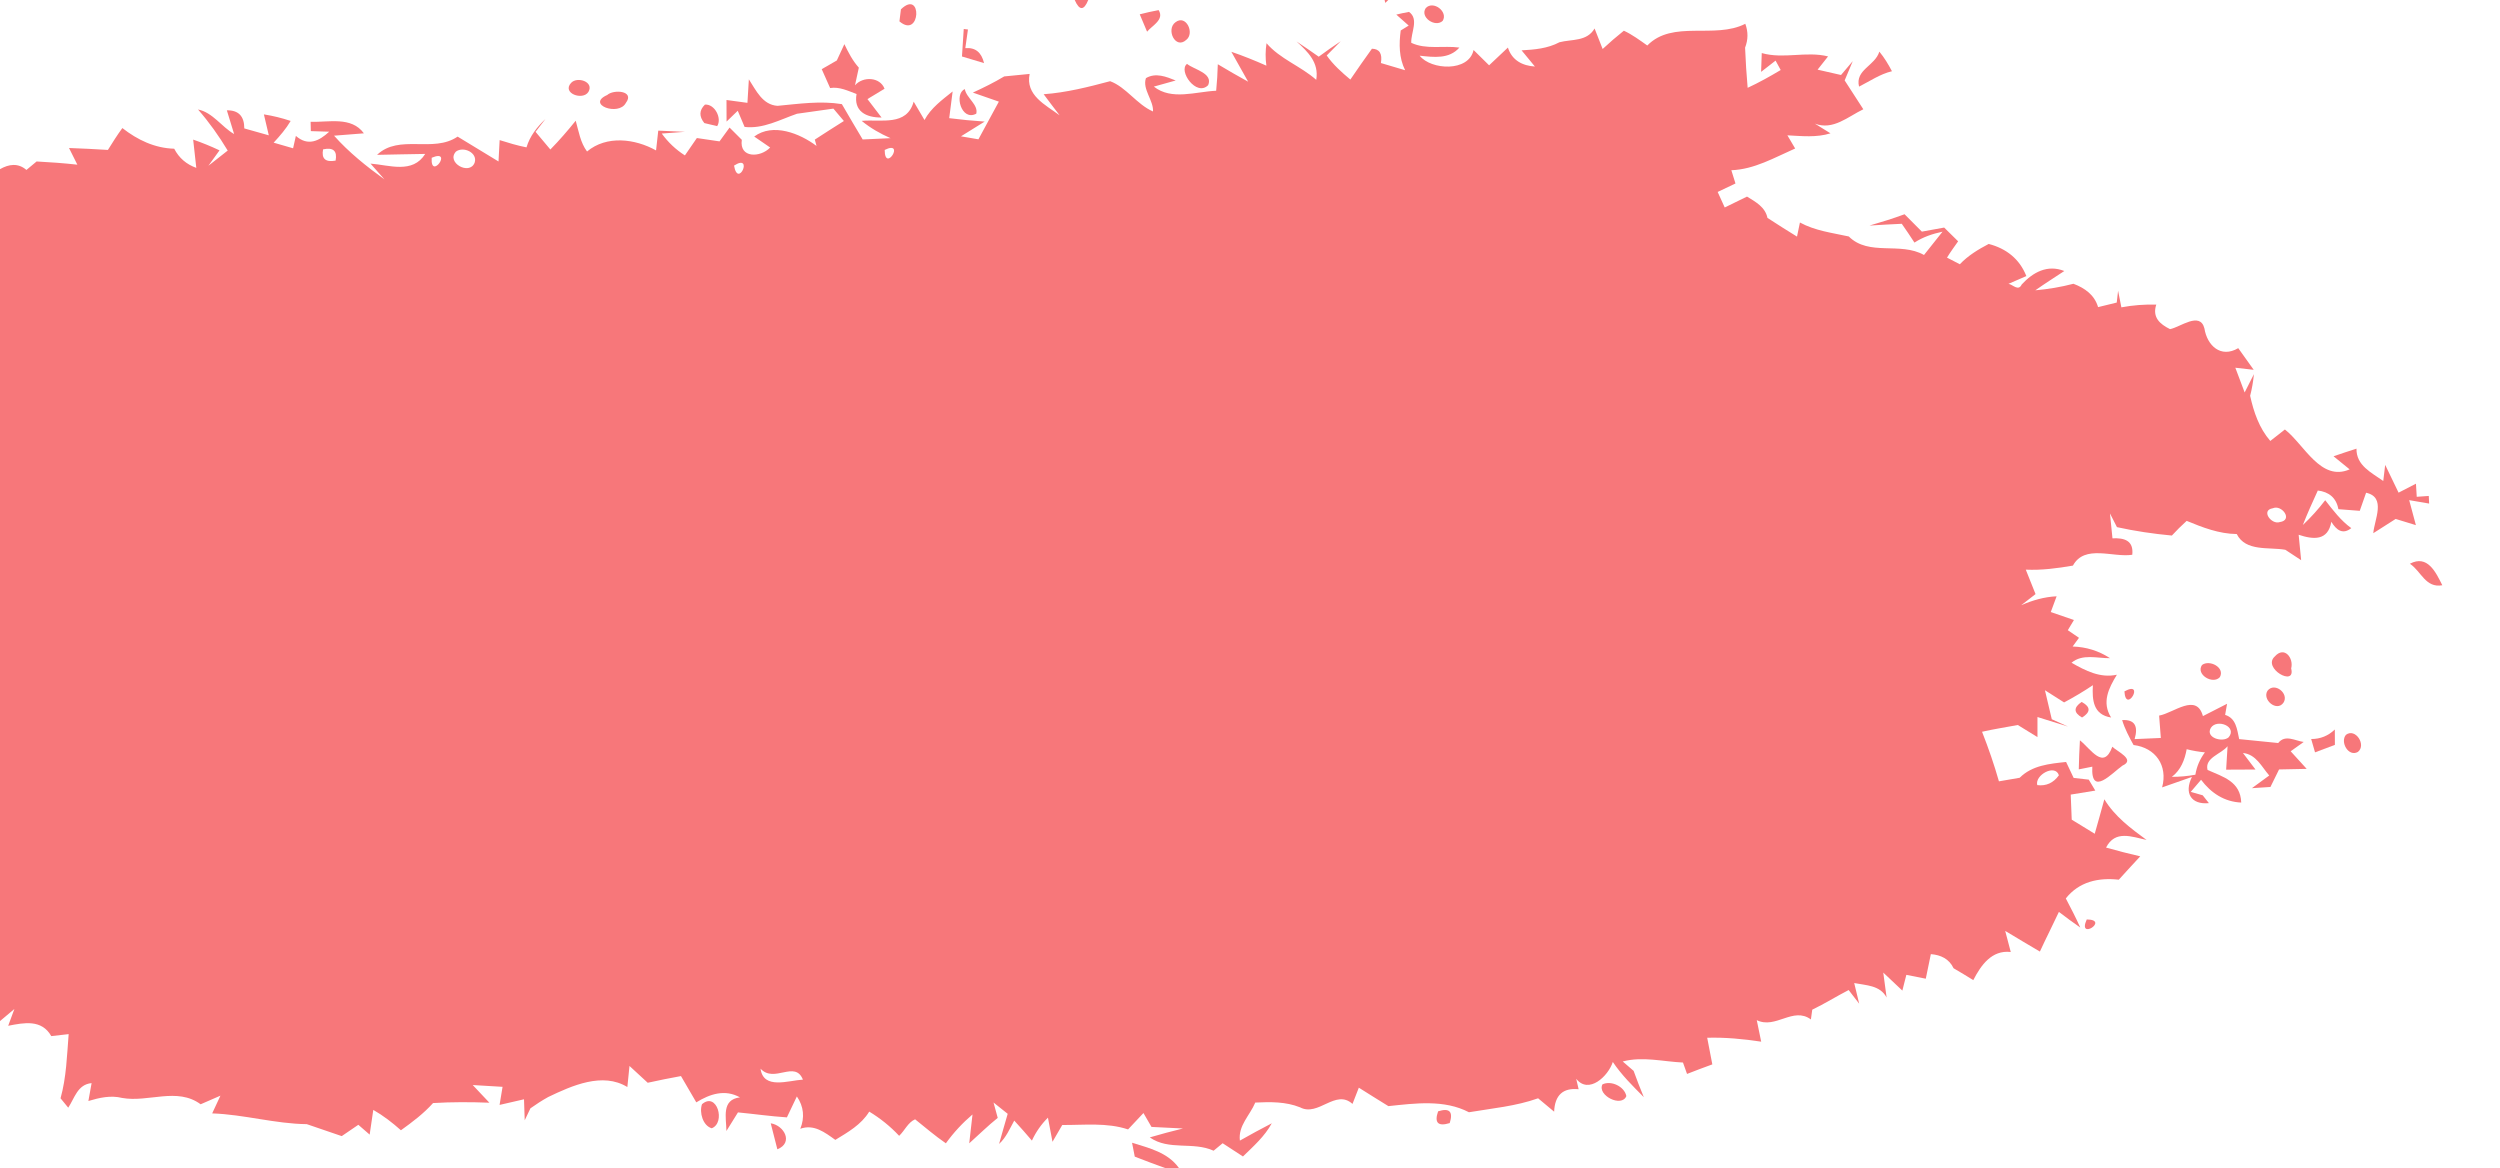 <?xml version="1.0" encoding="UTF-8" ?>
<!DOCTYPE svg PUBLIC "-//W3C//DTD SVG 1.1//EN" "http://www.w3.org/Graphics/SVG/1.1/DTD/svg11.dtd">
<svg width="351pt" height="164pt" viewBox="0 0 351 164" version="1.1" xmlns="http://www.w3.org/2000/svg">
<g id="#f7777aff">
<path fill="#f7777a" opacity="1.00" d=" M 150.89 0.00 L 152.79 0.00 C 152.18 1.51 151.55 1.51 150.89 0.00 Z" />
<path fill="#f7777a" opacity="1.00" d=" M 194.40 0.00 L 194.91 0.00 C 194.80 0.10 194.59 0.31 194.49 0.41 L 194.40 0.00 Z" />
<path fill="#f7777a" opacity="1.00" d=" M 126.49 1.31 C 129.52 -1.62 129.28 5.55 126.28 3.00 C 126.33 2.58 126.44 1.73 126.49 1.31 Z" />
<path fill="#f7777a" opacity="1.00" d=" M 160.02 2.01 C 160.89 1.78 161.78 1.59 162.67 1.42 C 163.53 2.77 161.72 3.61 161.05 4.45 C 160.79 3.84 160.28 2.62 160.02 2.01 Z" />
<path fill="#f7777a" opacity="1.00" d=" M 196.04 2.05 C 196.63 1.90 197.22 1.78 197.82 1.67 C 199.26 2.66 198.07 4.59 198.14 6.01 C 200.22 7.00 202.67 6.37 204.90 6.68 C 203.44 8.33 201.31 8.03 199.32 7.82 C 200.91 9.84 206.22 10.14 206.89 7.02 C 207.61 7.73 208.34 8.45 209.07 9.17 C 209.95 8.34 210.84 7.51 211.71 6.68 C 212.28 8.48 213.76 9.23 215.50 9.34 C 215.03 8.78 214.10 7.64 213.63 7.07 C 215.45 6.97 217.30 6.81 218.95 5.93 C 220.70 5.48 222.79 5.86 223.88 4.00 C 224.25 4.96 224.63 5.92 225.01 6.88 C 225.97 5.99 226.96 5.13 227.99 4.31 C 229.17 4.86 230.22 5.64 231.28 6.39 C 234.84 2.74 240.75 5.54 245.04 3.34 C 245.46 4.47 245.44 5.58 245.01 6.69 C 245.08 8.57 245.21 10.45 245.37 12.33 C 246.97 11.59 248.50 10.73 250.01 9.83 L 249.29 8.51 C 248.61 9.03 247.93 9.56 247.26 10.09 C 247.29 9.43 247.33 8.11 247.35 7.45 C 250.42 8.33 253.58 7.15 256.66 7.92 C 256.29 8.38 255.56 9.32 255.19 9.78 C 256.01 9.97 257.66 10.34 258.48 10.53 C 258.89 10.04 259.72 9.07 260.13 8.58 C 259.84 9.26 259.27 10.62 258.99 11.29 C 259.86 12.64 260.73 13.99 261.61 15.34 C 259.45 16.38 257.37 18.33 254.81 17.36 C 255.36 17.70 256.45 18.38 257.00 18.72 C 255.03 19.34 252.96 19.10 250.95 19.00 C 251.22 19.46 251.77 20.39 252.04 20.85 C 249.14 22.12 246.33 23.78 243.08 23.90 C 243.23 24.37 243.51 25.29 243.66 25.76 C 242.82 26.16 241.99 26.55 241.16 26.95 C 241.41 27.50 241.90 28.58 242.15 29.13 C 243.19 28.62 244.23 28.12 245.28 27.60 C 246.48 28.34 247.84 29.07 248.15 30.59 C 249.52 31.49 250.91 32.36 252.30 33.22 C 252.40 32.73 252.61 31.74 252.71 31.24 C 254.83 32.40 257.24 32.69 259.57 33.20 C 262.41 36.02 266.78 33.91 270.13 35.80 C 270.78 34.98 272.08 33.34 272.73 32.53 C 271.34 32.82 269.98 33.28 268.79 34.06 C 268.21 33.17 267.62 32.29 267.01 31.42 C 265.50 31.49 263.98 31.57 262.47 31.67 C 264.13 31.19 265.78 30.68 267.40 30.08 C 268.21 30.89 269.01 31.71 269.83 32.52 C 270.61 32.38 272.18 32.09 272.96 31.95 C 273.61 32.60 274.26 33.24 274.92 33.88 C 274.39 34.64 273.84 35.38 273.36 36.17 C 273.81 36.40 274.71 36.86 275.16 37.10 C 276.31 35.89 277.74 35.02 279.21 34.25 C 281.69 34.89 283.55 36.36 284.50 38.76 C 283.87 39.03 282.62 39.58 281.99 39.85 C 282.59 39.94 283.38 40.95 283.85 39.94 C 285.42 38.24 287.45 37.10 289.83 38.05 C 288.46 38.95 287.09 39.82 285.76 40.76 C 287.56 40.60 289.36 40.30 291.11 39.84 C 292.70 40.44 294.07 41.40 294.57 43.12 C 295.43 42.90 296.31 42.69 297.19 42.48 L 297.38 40.82 C 297.54 41.59 297.69 42.37 297.84 43.15 C 299.46 42.85 301.09 42.72 302.74 42.77 C 302.15 44.55 303.25 45.51 304.67 46.21 C 306.10 45.95 308.88 43.68 309.50 46.11 C 309.88 48.51 311.79 50.33 314.25 48.88 C 314.98 49.88 315.69 50.90 316.42 51.92 C 315.77 51.85 314.49 51.70 313.84 51.63 C 314.17 52.50 314.83 54.23 315.15 55.10 C 315.58 54.24 316.01 53.38 316.45 52.53 C 316.35 53.56 316.18 54.57 315.92 55.57 C 316.42 57.85 317.19 60.11 318.75 61.91 C 319.26 61.50 320.29 60.70 320.80 60.30 C 323.52 62.42 325.83 67.67 329.89 65.90 C 329.32 65.44 328.19 64.52 327.63 64.06 C 328.69 63.69 329.77 63.34 330.85 62.99 C 330.81 65.36 332.95 66.35 334.61 67.53 C 334.68 66.97 334.81 65.83 334.88 65.27 C 335.35 66.24 336.29 68.20 336.76 69.17 C 337.37 68.86 338.59 68.23 339.20 67.91 C 339.23 68.37 339.29 69.29 339.31 69.75 C 339.74 69.72 340.58 69.66 341.00 69.63 L 341.05 70.70 C 340.35 70.58 338.95 70.34 338.25 70.22 C 338.48 71.10 338.96 72.85 339.19 73.73 C 338.48 73.51 337.06 73.08 336.35 72.86 C 335.57 73.36 333.99 74.36 333.21 74.86 C 333.35 72.97 335.07 69.81 332.20 69.18 C 331.98 69.82 331.53 71.09 331.31 71.72 C 330.56 71.67 329.06 71.55 328.31 71.49 C 328.02 69.88 326.96 69.05 325.42 68.87 C 324.69 70.47 323.96 72.07 323.32 73.71 C 324.46 72.64 325.51 71.47 326.46 70.23 C 327.56 71.64 328.65 73.09 330.12 74.15 C 328.91 75.11 328.02 74.41 327.32 73.26 C 326.84 75.96 324.80 75.77 322.73 75.08 C 322.84 76.27 322.95 77.46 323.08 78.65 C 322.53 78.29 321.42 77.56 320.86 77.19 C 318.57 76.78 315.29 77.48 314.04 74.98 C 311.55 74.95 309.26 74.06 307.01 73.13 C 306.28 73.79 305.59 74.47 304.93 75.19 C 302.34 74.95 299.76 74.57 297.22 74.01 C 296.98 73.53 296.49 72.57 296.24 72.09 C 296.35 73.25 296.47 74.41 296.59 75.58 C 298.27 75.50 299.59 75.90 299.37 77.89 C 296.65 78.31 292.68 76.39 291.04 79.41 C 288.85 79.79 286.64 80.08 284.42 79.98 C 284.76 80.84 285.45 82.56 285.79 83.41 C 285.29 83.80 284.29 84.58 283.78 84.97 C 285.36 84.28 287.02 83.80 288.75 83.72 C 288.55 84.28 288.13 85.38 287.93 85.93 C 289.01 86.30 290.09 86.67 291.18 87.05 L 290.32 88.48 C 290.71 88.75 291.49 89.29 291.89 89.55 L 291.00 90.77 C 292.92 90.83 294.67 91.38 296.25 92.41 C 294.41 92.43 292.38 91.76 290.84 93.05 C 292.81 94.17 294.87 95.24 297.21 94.73 C 296.07 96.61 295.05 98.59 296.40 100.74 C 293.87 100.34 293.73 98.28 293.84 96.20 C 292.54 97.08 291.18 97.88 289.80 98.62 C 288.90 98.04 288.00 97.47 287.11 96.91 C 287.43 98.27 287.76 99.62 288.07 100.98 C 288.64 101.24 289.77 101.75 290.34 102.01 C 289.27 101.67 287.13 101.00 286.06 100.67 C 286.06 101.38 286.06 102.79 286.06 103.49 C 285.13 102.93 284.21 102.36 283.30 101.79 C 281.62 102.11 279.94 102.36 278.28 102.74 C 279.18 105.03 279.98 107.34 280.65 109.70 C 281.62 109.53 282.59 109.37 283.56 109.20 C 285.32 107.45 287.74 107.23 290.08 106.98 C 290.43 107.73 290.78 108.47 291.14 109.22 C 291.67 109.28 292.73 109.40 293.26 109.46 L 294.18 111.00 C 293.32 111.14 291.59 111.42 290.73 111.56 C 290.76 112.44 290.83 114.20 290.87 115.08 C 291.94 115.74 293.02 116.40 294.10 117.06 C 294.57 115.45 295.00 113.83 295.45 112.22 C 296.91 114.63 299.15 116.30 301.38 117.93 C 299.28 117.47 296.96 116.51 295.69 119.00 C 297.28 119.45 298.88 119.86 300.49 120.23 C 299.48 121.32 298.47 122.41 297.48 123.51 C 294.60 123.19 291.90 123.79 290.04 126.14 C 290.75 127.49 291.45 128.84 292.07 130.23 C 291.05 129.52 290.05 128.78 289.07 128.03 C 288.20 129.90 287.26 131.73 286.40 133.60 C 284.77 132.65 283.15 131.67 281.53 130.70 C 281.79 131.69 282.04 132.67 282.31 133.66 C 279.63 133.35 278.12 135.53 277.05 137.61 C 276.13 137.04 275.21 136.48 274.28 135.94 C 273.66 134.62 272.48 134.07 271.09 133.96 C 270.84 135.11 270.61 136.25 270.38 137.41 C 269.70 137.27 268.34 137.00 267.65 136.87 C 267.51 137.42 267.23 138.53 267.09 139.08 C 266.42 138.45 265.08 137.18 264.41 136.55 C 264.53 137.42 264.77 139.17 264.88 140.05 C 263.96 138.32 262.00 138.35 260.33 138.02 C 260.50 138.74 260.85 140.19 261.03 140.92 C 260.66 140.44 259.92 139.48 259.55 139.00 C 257.83 139.89 256.18 140.92 254.44 141.76 C 254.39 142.11 254.30 142.79 254.25 143.13 C 251.75 141.29 249.30 144.53 246.65 143.23 C 246.80 143.99 247.11 145.50 247.27 146.25 C 244.76 145.87 242.23 145.63 239.69 145.70 C 239.92 146.95 240.16 148.19 240.41 149.44 C 239.22 149.87 238.03 150.32 236.86 150.78 C 236.72 150.38 236.43 149.58 236.29 149.18 C 233.45 149.05 230.65 148.29 227.83 149.03 C 228.21 149.36 228.98 150.02 229.36 150.35 C 229.80 151.59 230.29 152.82 230.79 154.04 C 229.24 152.48 227.67 150.93 226.44 149.10 C 225.80 151.10 223.05 153.69 221.30 151.46 C 221.38 151.83 221.55 152.56 221.64 152.93 C 219.45 152.70 218.30 153.75 218.20 156.08 C 217.45 155.45 216.70 154.82 215.95 154.20 C 212.82 155.32 209.49 155.61 206.24 156.16 C 202.76 154.34 198.67 154.91 194.93 155.30 C 193.53 154.45 192.16 153.57 190.78 152.71 C 190.56 153.28 190.11 154.42 189.89 154.99 C 187.51 152.83 185.10 156.84 182.53 155.47 C 180.51 154.66 178.36 154.70 176.24 154.80 C 175.49 156.60 173.82 158.03 174.08 160.14 C 175.56 159.30 177.05 158.49 178.56 157.71 C 177.56 159.55 175.99 160.93 174.51 162.37 C 173.55 161.75 172.61 161.13 171.66 160.51 C 171.35 160.78 170.71 161.30 170.39 161.56 C 167.50 160.24 164.11 161.58 161.43 159.69 C 162.97 159.24 164.52 158.82 166.09 158.44 C 164.61 158.38 163.14 158.29 161.67 158.22 C 161.39 157.73 160.83 156.76 160.54 156.27 C 160.00 156.84 158.92 157.99 158.38 158.57 C 155.39 157.58 152.23 157.97 149.14 157.95 C 148.69 158.74 148.24 159.52 147.77 160.31 C 147.61 159.46 147.29 157.76 147.13 156.92 C 146.19 157.85 145.44 158.93 144.88 160.14 C 144.07 159.18 143.24 158.25 142.40 157.33 C 141.77 158.47 141.26 159.71 140.27 160.61 C 140.65 159.19 141.09 157.79 141.48 156.38 C 140.98 155.99 139.98 155.19 139.49 154.79 C 139.63 155.33 139.93 156.41 140.08 156.95 C 138.68 158.07 137.42 159.33 136.08 160.52 C 136.20 159.51 136.43 157.48 136.54 156.47 C 135.13 157.67 133.88 159.02 132.80 160.52 C 131.29 159.48 129.90 158.29 128.48 157.15 C 127.47 157.59 127.02 158.74 126.24 159.47 C 125.00 158.14 123.59 157.01 122.04 156.07 C 120.93 157.90 119.05 158.96 117.28 160.04 C 115.81 158.99 114.27 157.79 112.36 158.48 C 113.00 156.91 112.85 155.35 111.88 153.94 C 111.53 154.68 110.83 156.14 110.48 156.88 C 108.18 156.73 105.90 156.40 103.61 156.18 C 103.20 156.83 102.39 158.14 101.99 158.79 C 101.96 156.88 101.27 154.39 103.89 154.07 C 101.79 152.90 99.69 153.58 97.76 154.77 C 97.05 153.53 96.33 152.31 95.61 151.08 C 94.04 151.36 92.49 151.68 90.94 152.02 C 90.09 151.23 89.24 150.44 88.38 149.66 C 88.31 150.40 88.15 151.88 88.08 152.62 C 84.60 150.49 80.31 152.42 76.97 154.02 C 76.11 154.50 75.28 155.03 74.47 155.61 C 74.27 156.03 73.87 156.87 73.67 157.29 C 73.65 156.55 73.60 155.08 73.57 154.34 C 72.71 154.54 70.99 154.93 70.14 155.13 C 70.24 154.49 70.46 153.22 70.56 152.59 C 69.52 152.53 67.42 152.40 66.37 152.34 C 66.96 152.96 68.13 154.20 68.71 154.82 C 66.07 154.72 63.43 154.71 60.80 154.87 C 59.48 156.35 57.89 157.54 56.29 158.69 C 55.09 157.62 53.81 156.63 52.41 155.83 C 52.28 156.70 52.02 158.43 51.90 159.30 C 51.50 158.96 50.71 158.27 50.31 157.92 C 49.73 158.32 48.56 159.11 47.98 159.51 C 46.34 158.94 44.70 158.38 43.07 157.83 C 38.67 157.79 34.25 156.47 29.79 156.32 C 30.08 155.69 30.66 154.45 30.95 153.83 C 30.02 154.23 29.10 154.64 28.17 155.04 C 24.86 152.60 20.82 154.82 17.14 154.15 C 15.53 153.75 13.95 154.12 12.41 154.58 C 12.53 153.95 12.75 152.70 12.86 152.07 C 10.88 152.25 10.47 154.19 9.58 155.52 C 9.22 155.08 8.86 154.64 8.50 154.20 C 9.32 151.26 9.40 148.20 9.64 145.19 C 9.03 145.26 7.81 145.40 7.20 145.47 C 5.85 143.09 3.38 143.58 1.15 144.02 C 1.36 143.43 1.80 142.25 2.02 141.66 C 1.51 142.09 0.50 142.94 0.00 143.36 L 0.00 23.75 C 1.24 23.04 2.54 22.85 3.71 23.86 C 4.07 23.57 4.78 22.97 5.14 22.67 C 7.05 22.77 8.96 22.91 10.86 23.12 C 10.57 22.54 9.98 21.37 9.69 20.78 C 11.51 20.83 13.33 20.95 15.15 21.05 C 15.80 20.01 16.45 18.97 17.18 17.98 C 19.30 19.64 21.71 20.80 24.46 20.88 C 25.13 22.18 26.17 23.07 27.56 23.57 C 27.45 22.58 27.23 20.60 27.12 19.60 C 28.39 20.04 29.62 20.54 30.82 21.11 C 30.43 21.65 29.65 22.73 29.26 23.27 C 30.16 22.56 31.07 21.85 31.97 21.14 C 30.74 19.10 29.37 17.16 27.80 15.37 C 29.87 15.79 31.11 17.81 32.87 18.82 C 32.61 17.99 32.10 16.32 31.85 15.49 C 33.48 15.46 34.30 16.31 34.30 18.03 C 35.16 18.27 36.88 18.76 37.74 19.00 C 37.57 18.26 37.22 16.79 37.05 16.06 C 38.33 16.26 39.58 16.57 40.81 16.98 C 40.15 18.10 39.30 19.08 38.42 20.03 C 39.10 20.23 40.47 20.62 41.15 20.82 C 41.24 20.38 41.44 19.51 41.54 19.08 C 43.23 20.57 44.80 19.81 46.22 18.49 C 45.58 18.47 44.29 18.43 43.64 18.41 L 43.61 17.10 C 46.14 17.19 49.34 16.31 51.09 18.72 C 50.04 18.81 47.95 18.97 46.90 19.05 C 48.99 21.40 51.45 23.36 53.98 25.19 C 53.49 24.64 52.51 23.53 52.02 22.97 C 54.65 23.17 57.93 24.44 59.70 21.61 C 57.44 21.63 55.19 21.71 52.94 21.74 C 56.05 18.78 60.80 21.53 64.25 19.18 C 66.16 20.34 68.07 21.51 69.99 22.67 C 70.03 21.92 70.11 20.42 70.15 19.67 C 71.39 20.06 72.64 20.44 73.92 20.69 C 74.39 19.11 75.40 17.83 76.58 16.71 C 76.23 17.16 75.54 18.06 75.19 18.51 C 75.71 19.13 76.75 20.37 77.27 20.99 C 78.53 19.71 79.70 18.35 80.83 16.95 C 81.25 18.43 81.48 20.01 82.42 21.27 C 85.17 18.97 89.16 19.47 92.11 21.12 C 92.19 20.43 92.34 19.04 92.42 18.34 C 93.66 18.40 94.91 18.46 96.16 18.51 C 95.35 18.57 93.72 18.69 92.91 18.75 C 93.80 19.98 94.88 21.00 96.16 21.82 C 96.58 21.21 97.42 19.99 97.84 19.38 C 98.90 19.54 99.96 19.70 101.02 19.85 C 101.38 19.37 102.08 18.40 102.43 17.91 C 102.86 18.34 103.72 19.20 104.15 19.63 C 103.77 22.24 106.77 22.15 108.13 20.71 C 107.57 20.33 106.45 19.55 105.89 19.17 C 108.52 17.22 112.29 18.72 114.64 20.49 C 114.58 20.27 114.46 19.82 114.40 19.60 C 115.75 18.72 117.11 17.85 118.48 16.99 C 117.99 16.41 117.50 15.83 117.01 15.25 C 115.31 15.48 113.60 15.72 111.90 15.97 C 109.52 16.79 107.13 18.13 104.54 17.82 C 104.30 17.25 103.82 16.12 103.58 15.55 C 103.19 15.93 102.40 16.69 102.01 17.07 C 102.01 16.31 102.00 14.80 102.00 14.04 C 102.73 14.14 104.20 14.34 104.94 14.44 C 104.99 13.61 105.09 11.96 105.14 11.14 C 106.15 12.68 107.05 14.72 109.16 14.86 C 112.17 14.58 115.18 14.13 118.20 14.62 C 119.18 16.27 120.12 17.95 121.12 19.58 C 122.10 19.54 124.05 19.45 125.03 19.40 C 123.58 18.76 122.20 17.98 120.98 16.97 C 123.75 16.72 127.31 17.76 128.28 14.27 C 128.66 14.92 129.42 16.21 129.80 16.85 C 130.71 15.15 132.28 14.02 133.75 12.84 C 133.63 13.78 133.39 15.65 133.27 16.59 C 134.92 16.80 136.58 16.96 138.25 17.07 C 137.14 17.77 136.03 18.45 134.92 19.14 C 135.73 19.29 136.55 19.43 137.37 19.56 C 138.34 17.80 139.29 16.04 140.24 14.27 C 139.33 13.95 137.50 13.32 136.59 13.00 C 138.09 12.31 139.58 11.58 140.99 10.73 C 141.88 10.64 143.67 10.46 144.56 10.38 C 143.95 13.38 146.79 14.72 148.77 16.19 C 148.02 15.20 147.26 14.23 146.53 13.23 C 149.71 13.00 152.79 12.22 155.86 11.40 C 158.12 12.23 159.60 14.66 161.88 15.65 C 161.99 14.13 160.35 12.51 160.89 10.97 C 162.26 10.16 163.74 10.77 165.07 11.30 C 164.30 11.52 162.77 11.95 162.00 12.16 C 164.49 14.13 167.87 12.87 170.75 12.74 C 170.87 11.50 170.95 10.26 170.98 9.02 C 172.38 9.86 173.80 10.68 175.24 11.47 C 174.44 10.07 173.66 8.67 172.88 7.27 C 174.55 7.84 176.18 8.50 177.80 9.22 C 177.65 8.17 177.66 7.12 177.82 6.07 C 179.73 8.29 182.62 9.28 184.80 11.21 C 185.21 8.78 183.62 7.27 182.03 5.82 C 183.08 6.52 184.12 7.23 185.15 7.96 C 186.16 7.21 187.19 6.49 188.24 5.79 C 187.75 6.29 186.76 7.29 186.27 7.79 C 187.19 9.10 188.38 10.16 189.59 11.17 C 190.59 9.72 191.58 8.26 192.62 6.84 C 193.68 6.86 194.10 7.53 193.88 8.85 C 194.73 9.10 196.43 9.61 197.28 9.86 C 196.41 8.11 196.41 6.17 196.66 4.28 C 196.94 4.11 197.50 3.76 197.78 3.59 C 197.34 3.21 196.47 2.44 196.04 2.05 M 193.25 10.31 C 193.92 10.79 193.92 10.79 193.25 10.31 M 181.24 17.21 C 181.89 17.88 181.89 17.88 181.24 17.21 M 45.36 20.97 C 45.11 22.28 45.69 22.81 47.12 22.55 C 47.37 21.18 46.79 20.66 45.36 20.97 M 64.02 21.28 C 62.59 22.81 65.92 24.69 66.64 22.84 C 67.10 21.44 65.06 20.50 64.02 21.28 M 124.21 21.05 C 124.22 24.37 127.17 19.60 124.21 21.05 M 60.61 22.15 C 60.40 25.45 63.70 20.83 60.61 22.15 M 103.06 23.25 C 103.62 26.55 105.83 21.47 103.06 23.25 M 319.10 71.36 C 317.37 71.64 318.91 73.71 320.08 73.30 C 322.00 73.03 320.37 70.80 319.10 71.36 M 286.03 110.23 C 287.29 110.39 288.30 109.92 289.07 108.85 C 288.55 107.21 285.66 108.82 286.03 110.23 M 240.27 141.25 C 240.88 141.81 240.88 141.81 240.27 141.25 M 106.78 150.04 C 107.18 153.03 110.70 151.69 112.73 151.58 C 111.61 148.79 108.70 152.14 106.78 150.04 M 134.23 155.20 C 134.74 155.84 134.74 155.84 134.23 155.20 Z" />
<path fill="#f7777a" opacity="1.00" d=" M 200.18 1.13 C 201.23 0.02 203.36 1.65 202.55 2.93 C 201.52 3.91 199.30 2.42 200.18 1.13 Z" />
<path fill="#f7777a" opacity="1.00" d=" M 165.04 3.12 C 166.52 1.98 167.77 4.66 166.55 5.60 C 165.01 7.00 163.67 4.10 165.04 3.12 Z" />
<path fill="#f7777a" opacity="1.00" d=" M 135.31 4.07 L 135.90 4.14 C 135.80 4.80 135.62 6.10 135.53 6.76 C 136.93 6.64 137.80 7.34 138.16 8.86 C 137.13 8.56 136.09 8.25 135.06 7.93 C 135.14 6.64 135.22 5.36 135.31 4.07 Z" />
<path fill="#f7777a" opacity="1.00" d=" M 118.55 6.20 C 119.11 7.37 119.71 8.53 120.58 9.50 C 120.44 10.12 120.17 11.36 120.04 11.98 C 121.16 10.68 123.57 10.80 124.19 12.46 C 123.59 12.82 122.39 13.55 121.79 13.91 C 122.29 14.56 123.27 15.85 123.77 16.50 C 121.57 16.52 119.83 15.61 120.26 13.20 C 119.07 12.76 117.86 12.15 116.55 12.36 C 116.25 11.70 115.66 10.37 115.37 9.71 C 115.90 9.40 116.96 8.80 117.49 8.49 C 117.76 7.92 118.28 6.77 118.55 6.20 Z" />
<path fill="#f7777a" opacity="1.00" d=" M 263.86 7.25 C 264.56 8.09 265.12 9.03 265.63 10.00 C 263.95 10.40 262.53 11.40 261.01 12.16 C 260.43 9.79 263.26 9.25 263.86 7.25 Z" />
<path fill="#f7777a" opacity="1.00" d=" M 169.63 11.95 C 167.99 13.64 165.37 9.93 166.66 8.97 C 167.65 9.78 170.34 10.26 169.63 11.95 Z" />
<path fill="#f7777a" opacity="1.00" d=" M 80.18 11.64 C 81.03 10.70 83.46 11.47 82.61 12.91 C 81.81 14.16 78.85 13.08 80.18 11.64 Z" />
<path fill="#f7777a" opacity="1.00" d=" M 137.07 15.96 C 134.97 17.09 133.91 13.17 135.46 12.51 C 135.69 13.78 137.38 14.68 137.07 15.96 Z" />
<path fill="#f7777a" opacity="1.00" d=" M 85.25 13.34 C 86.13 12.52 89.17 12.72 87.87 14.45 C 86.87 16.36 82.24 14.67 85.25 13.34 Z" />
<path fill="#f7777a" opacity="1.00" d=" M 98.97 14.69 C 100.34 14.56 101.40 16.61 100.69 17.71 C 100.24 17.60 99.34 17.39 98.89 17.28 C 98.13 16.34 98.16 15.48 98.97 14.69 Z" />
<path fill="#f7777a" opacity="1.00" d=" M 20.22 18.20 C 20.83 18.79 20.83 18.79 20.22 18.20 Z" />
<path fill="#f7777a" opacity="1.00" d=" M 338.35 79.15 C 340.81 77.84 341.98 80.32 342.90 82.17 C 340.54 82.59 339.95 80.22 338.35 79.15 Z" />
<path fill="#f7777a" opacity="1.00" d=" M 291.21 84.26 C 291.89 84.80 291.89 84.80 291.21 84.26 Z" />
<path fill="#f7777a" opacity="1.00" d=" M 319.38 92.17 C 320.72 90.65 322.07 92.39 321.68 93.85 C 322.37 96.53 317.57 93.80 319.38 92.17 Z" />
<path fill="#f7777a" opacity="1.00" d=" M 309.16 93.37 C 310.18 92.57 312.42 93.69 311.67 95.07 C 310.68 96.16 308.25 94.69 309.16 93.37 Z" />
<path fill="#f7777a" opacity="1.00" d=" M 315.20 94.24 C 315.77 94.84 315.77 94.84 315.20 94.24 Z" />
<path fill="#f7777a" opacity="1.00" d=" M 298.27 97.07 C 301.25 95.43 298.46 100.36 298.27 97.07 Z" />
<path fill="#f7777a" opacity="1.00" d=" M 318.36 96.98 C 319.34 95.71 321.45 97.38 320.59 98.67 C 319.65 99.99 317.56 98.23 318.36 96.98 Z" />
<path fill="#f7777a" opacity="1.00" d=" M 292.32 100.74 C 291.13 100.06 291.11 99.34 292.26 98.55 C 293.54 99.24 293.56 99.97 292.32 100.74 Z" />
<path fill="#f7777a" opacity="1.00" d=" M 303.14 100.47 C 305.18 100.11 308.39 97.23 309.29 100.54 C 310.14 100.11 311.84 99.24 312.68 98.81 L 312.41 100.37 C 313.96 100.85 314.08 102.41 314.38 103.77 C 316.20 103.96 318.03 104.14 319.86 104.32 C 320.84 103.06 322.27 104.03 323.44 104.17 C 322.98 104.50 322.07 105.15 321.61 105.48 C 322.36 106.30 323.10 107.12 323.86 107.95 C 322.89 107.97 320.95 108.01 319.98 108.03 C 319.58 108.85 319.17 109.67 318.77 110.49 C 318.12 110.53 316.82 110.62 316.17 110.66 C 316.98 110.06 317.79 109.47 318.60 108.88 C 317.53 107.65 316.75 105.90 314.91 105.72 C 315.35 106.30 316.23 107.46 316.67 108.04 C 315.64 108.04 313.58 108.06 312.55 108.06 C 312.60 107.24 312.70 105.59 312.75 104.77 C 311.87 105.87 309.50 106.38 309.94 108.10 C 312.14 109.08 314.56 109.71 314.67 112.68 C 312.29 112.58 310.42 111.33 309.03 109.48 C 308.54 110.04 308.06 110.61 307.58 111.18 L 309.26 111.66 C 309.48 111.93 309.92 112.48 310.13 112.76 C 307.66 113.00 306.61 111.38 307.75 109.08 C 306.70 109.44 304.61 110.18 303.56 110.55 C 304.39 107.48 302.64 104.98 299.55 104.60 C 298.93 103.47 298.32 102.33 297.95 101.10 C 299.67 101.00 300.25 101.89 299.70 103.77 C 300.62 103.73 302.46 103.65 303.38 103.61 C 303.32 102.83 303.20 101.26 303.14 100.47 M 310.41 102.18 C 309.57 103.57 312.05 104.30 312.91 103.51 C 314.15 102.00 311.27 100.88 310.41 102.18 M 304.93 109.07 C 306.04 109.07 307.14 108.97 308.23 108.77 C 308.42 107.61 308.87 106.57 309.57 105.63 C 308.70 105.55 307.84 105.40 307.01 105.19 C 306.73 106.70 306.19 108.11 304.93 109.07 Z" />
<path fill="#f7777a" opacity="1.00" d=" M 294.19 101.19 C 294.81 101.86 294.81 101.86 294.19 101.19 Z" />
<path fill="#f7777a" opacity="1.00" d=" M 327.81 102.42 C 327.82 103.14 327.82 103.86 327.82 104.58 C 326.88 104.93 325.96 105.28 325.03 105.63 C 324.84 105.00 324.66 104.38 324.49 103.76 C 325.78 103.76 326.89 103.31 327.81 102.42 Z" />
<path fill="#f7777a" opacity="1.00" d=" M 329.37 103.17 C 330.70 102.16 332.28 104.60 331.05 105.57 C 329.72 106.32 328.52 104.17 329.37 103.17 Z" />
<path fill="#f7777a" opacity="1.00" d=" M 292.02 103.94 C 293.57 105.17 295.34 108.21 296.57 104.84 C 297.22 105.50 299.88 106.65 298.00 107.49 C 296.54 108.52 293.53 111.93 293.76 107.64 C 293.29 107.73 292.33 107.93 291.86 108.02 C 291.89 106.66 291.94 105.30 292.02 103.94 Z" />
<path fill="#f7777a" opacity="1.00" d=" M 340.18 104.29 C 340.88 104.76 340.88 104.76 340.18 104.29 Z" />
<path fill="#f7777a" opacity="1.00" d=" M 297.22 125.22 C 297.85 125.77 297.85 125.77 297.22 125.22 Z" />
<path fill="#f7777a" opacity="1.00" d=" M 300.18 128.26 C 300.82 128.77 300.82 128.77 300.18 128.26 Z" />
<path fill="#f7777a" opacity="1.00" d=" M 292.98 129.09 C 296.27 129.12 291.60 132.14 292.98 129.09 Z" />
<path fill="#f7777a" opacity="1.00" d=" M 224.98 152.25 C 226.20 151.65 228.07 152.54 228.34 153.89 C 227.68 155.54 224.22 153.79 224.98 152.25 Z" />
<path fill="#f7777a" opacity="1.00" d=" M 98.56 155.03 C 100.65 153.22 101.93 157.62 99.93 158.41 C 98.67 158.05 98.16 156.16 98.56 155.03 Z" />
<path fill="#f7777a" opacity="1.00" d=" M 201.91 156.03 C 203.51 155.52 204.05 156.07 203.54 157.68 C 201.90 158.19 201.35 157.64 201.91 156.03 Z" />
<path fill="#f7777a" opacity="1.00" d=" M 108.21 157.71 C 110.11 158.01 111.43 160.45 109.14 161.36 C 108.82 160.15 108.51 158.93 108.21 157.71 Z" />
<path fill="#f7777a" opacity="1.00" d=" M 104.24 159.15 C 104.83 159.87 104.83 159.87 104.24 159.15 Z" />
<path fill="#f7777a" opacity="1.00" d=" M 114.23 160.27 C 114.83 160.86 114.83 160.86 114.23 160.27 Z" />
<path fill="#f7777a" opacity="1.00" d=" M 158.94 160.44 C 161.35 161.19 163.98 161.81 165.53 164.00 L 163.61 164.00 C 162.17 163.49 160.74 162.94 159.32 162.39 C 159.22 161.91 159.04 160.93 158.94 160.44 Z" />
</g>
</svg>
